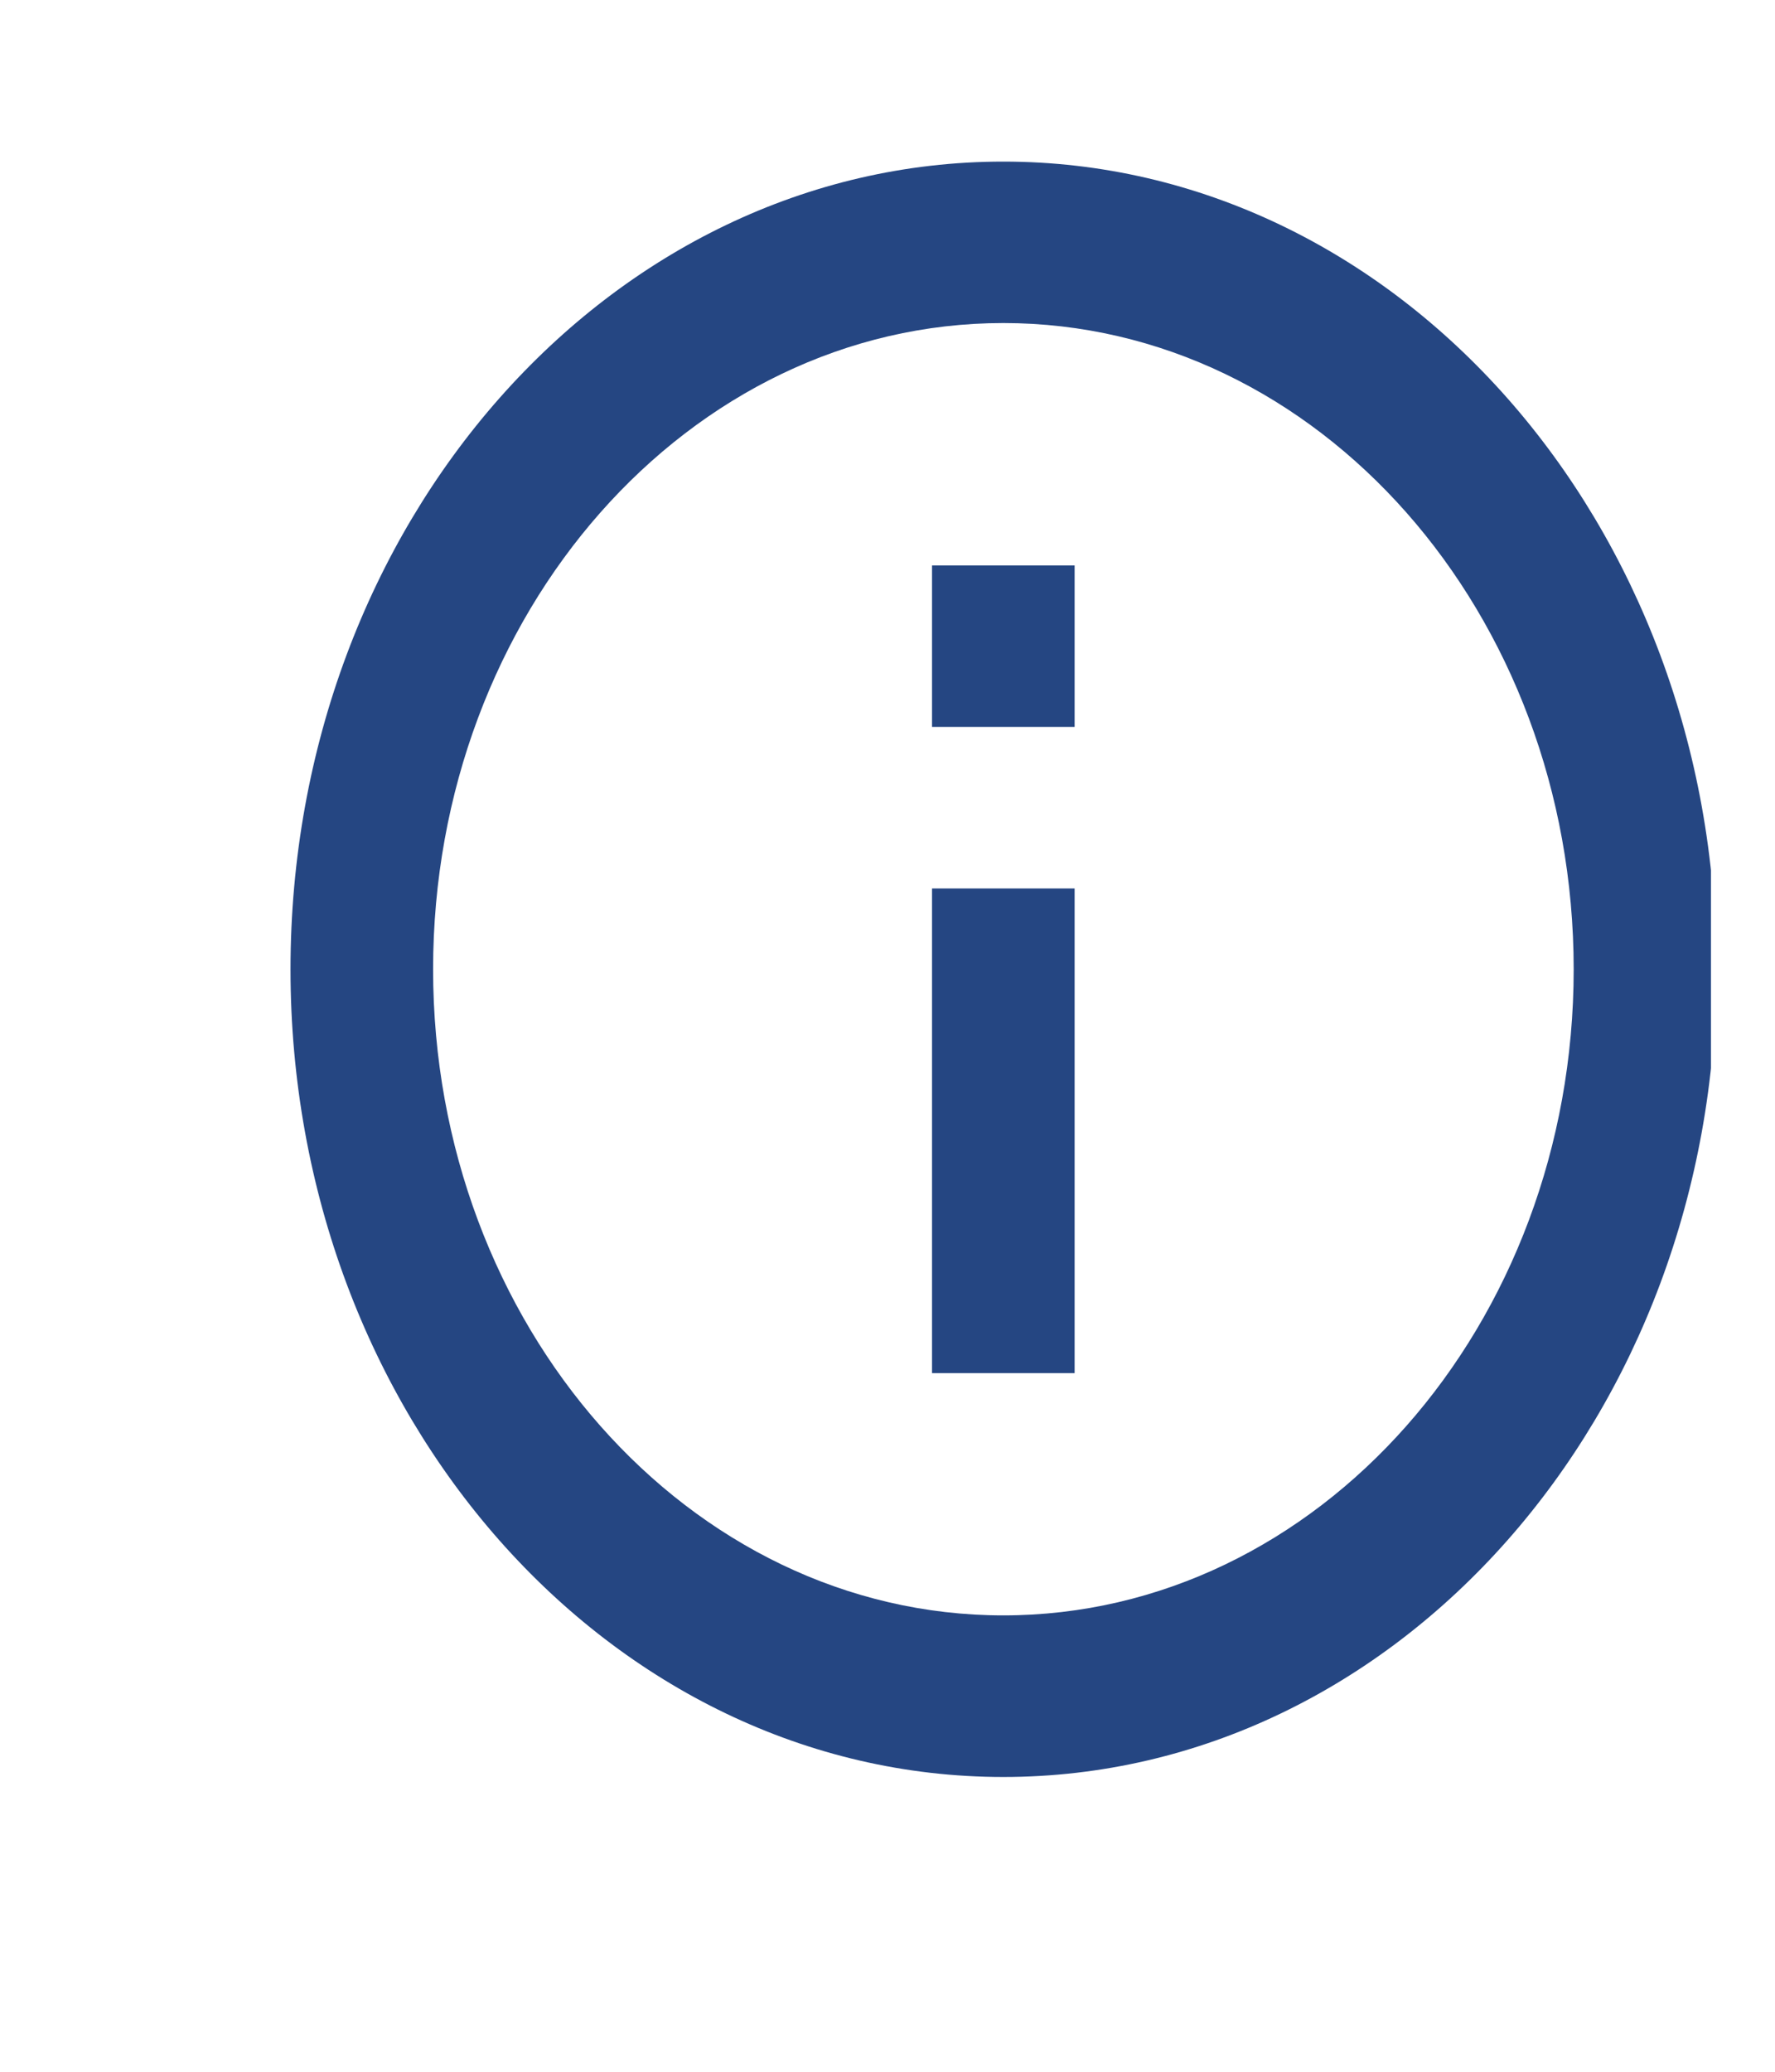<svg width="12" height="14" viewBox="0 0 12 14" fill="none" xmlns="http://www.w3.org/2000/svg">
<g clip-path="url(#clip0_180_306)">
<path d="M6.301 3.821H7.265V4.912H6.301V3.821ZM6.301 6.004H7.265V9.279H6.301V6.004ZM6.783 1.092C4.123 1.092 1.964 3.537 1.964 6.55C1.964 9.563 4.123 12.008 6.783 12.008C9.444 12.008 11.603 9.563 11.603 6.55C11.603 3.537 9.444 1.092 6.783 1.092ZM6.783 10.916C4.658 10.916 2.928 8.957 2.928 6.55C2.928 4.143 4.658 2.183 6.783 2.183C8.909 2.183 10.639 4.143 10.639 6.55C10.639 8.957 8.909 10.916 6.783 10.916Z" fill="#254682"/>
</g>
<defs>
<clipPath id="clip0_180_306">
<rect width="11.567" height="13.1" fill="white"/>
</clipPath>
</defs>
</svg>

